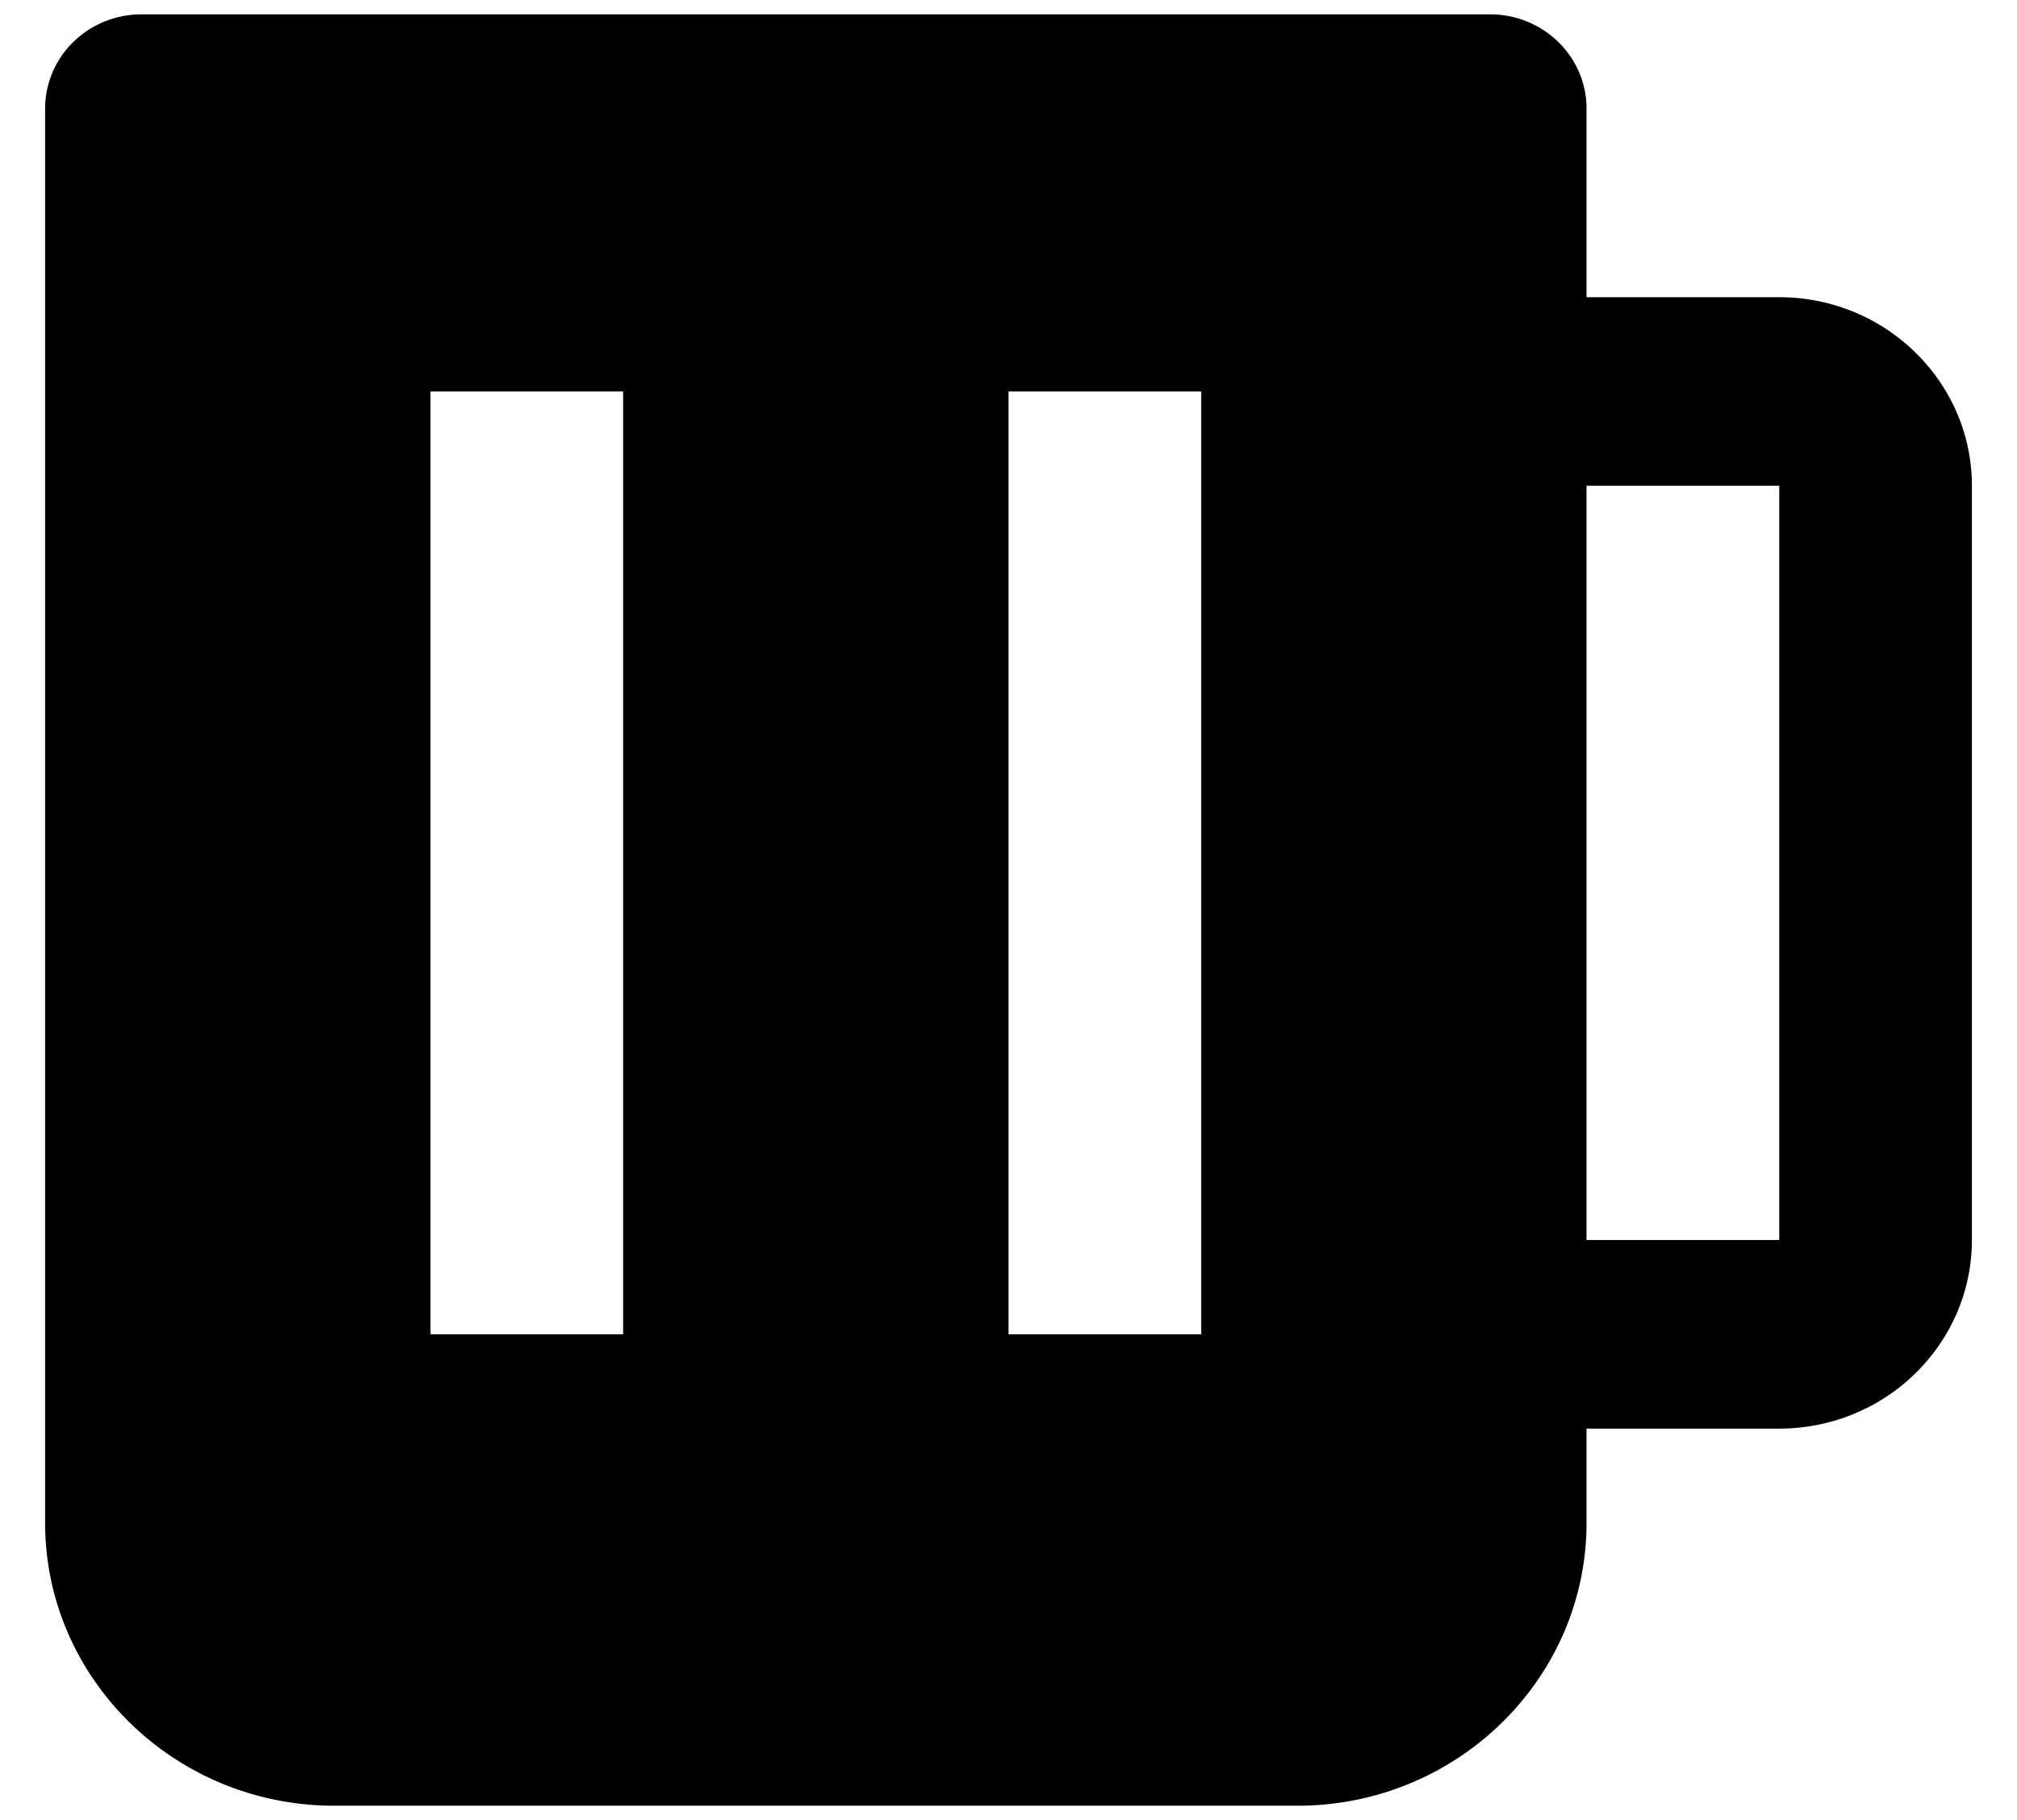 <svg xmlns="http://www.w3.org/2000/svg" width="41" height="37" fill="none" viewBox="0 0 41 37">
  <path fill="#000" d="M36.167 6.042H32.25V2.208c0-.508-.206-.996-.574-1.355a1.98 1.98 0 0 0-1.384-.561H2.875A1.98 1.98 0 0 0 1.49.853c-.367.36-.573.847-.573 1.355v28.75c0 3.17 2.636 5.75 5.875 5.75h19.583c3.24 0 5.875-2.58 5.875-5.75v-1.916h3.917c2.16 0 3.916-1.72 3.916-3.834V9.875c0-2.114-1.756-3.833-3.916-3.833Zm-23.5 21.083H8.75V7.958h3.917v19.167Zm11.75 0H20.5V7.958h3.917v19.167Zm11.75-1.917H32.25V9.875h3.917v15.333Z"/>
</svg>
